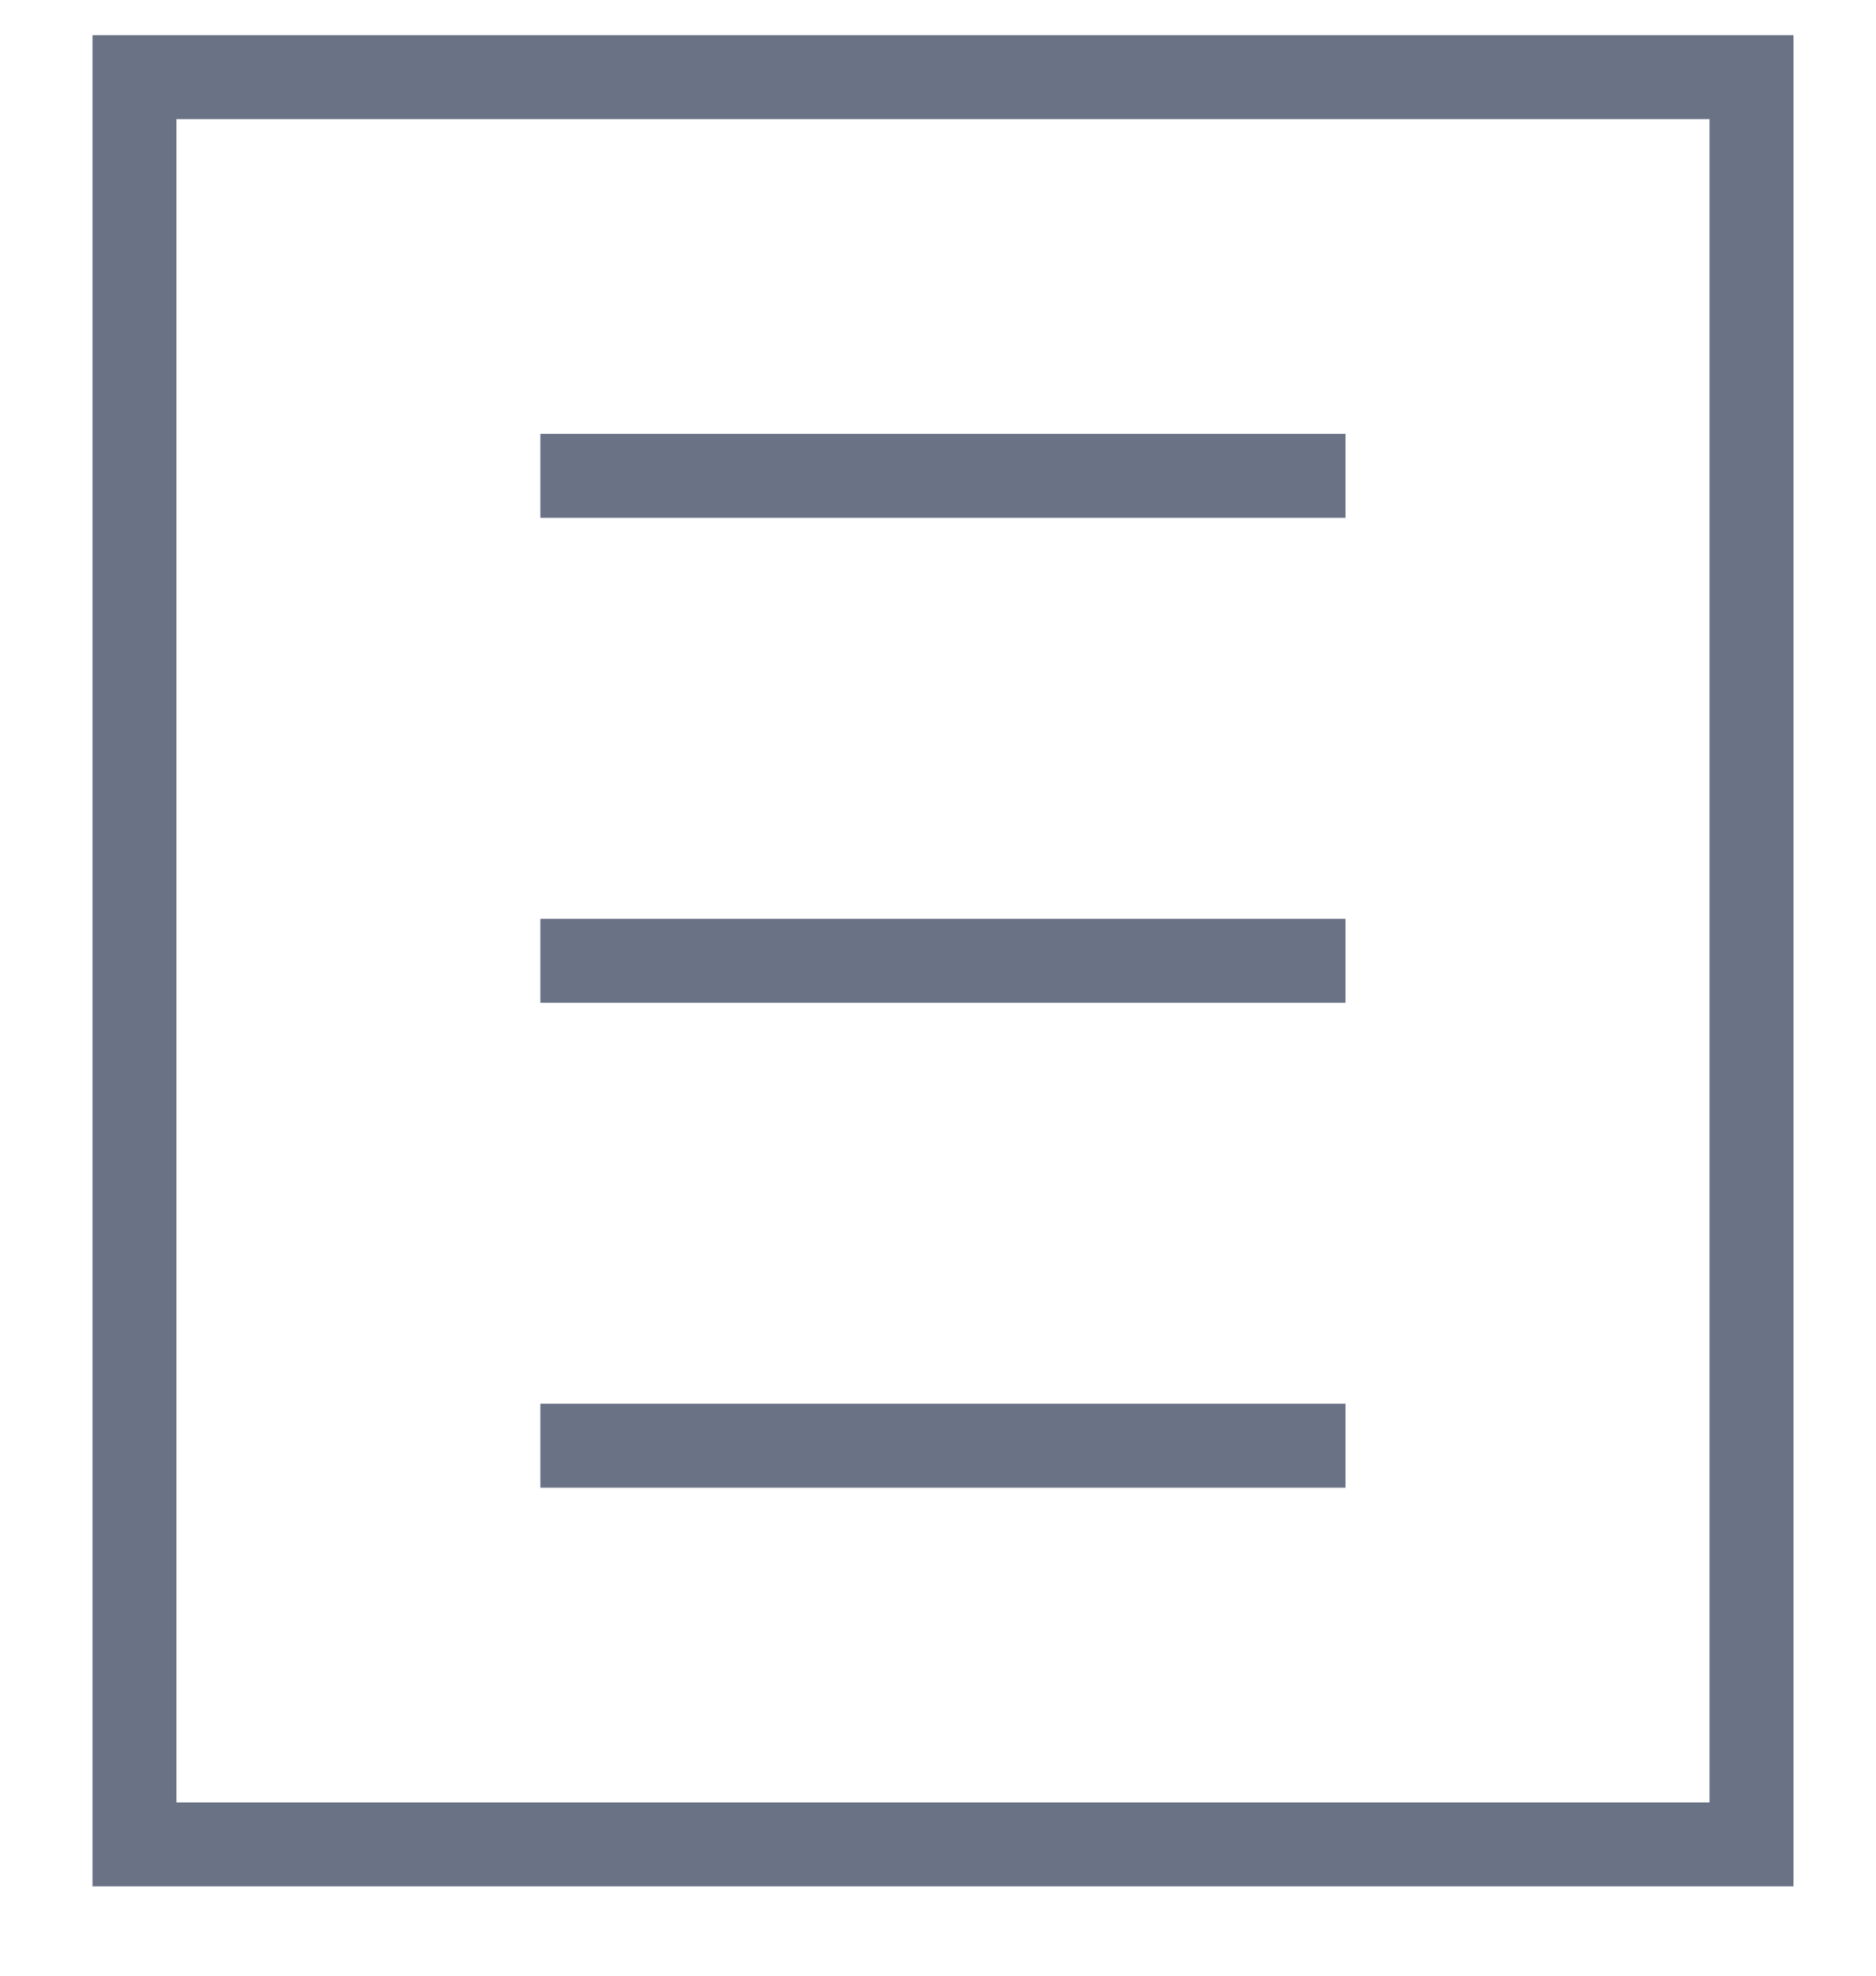 <?xml version="1.0" encoding="UTF-8"?>
<svg width="19px" height="20px" viewBox="0 0 19 20" version="1.1" xmlns="http://www.w3.org/2000/svg" xmlns:xlink="http://www.w3.org/1999/xlink">
    <g id="页面-1" stroke="none" stroke-width="1" fill="none" fill-rule="evenodd">
        <g id="标注-新交易" transform="translate(-290, -198)" stroke="#6A7286" stroke-width="0.85">
            <g id="编组" transform="translate(-5, 0)">
                <g transform="translate(51, 15)" id="编组-2">
                    <g transform="translate(245.362, 183.781)">
                        <polygon id="Stroke-34" points="-6.25277607e-13 17.89 16.377 17.89 16.377 2.27373675e-13 -6.25277607e-13 2.27373675e-13"></polygon>
                        <line x1="4.111" y1="4.036" x2="12.265" y2="4.036" id="Stroke-36"></line>
                        <line x1="4.111" y1="8.945" x2="12.265" y2="8.945" id="Stroke-37"></line>
                        <line x1="4.111" y1="13.854" x2="12.265" y2="13.854" id="Stroke-38"></line>
                    </g>
                </g>
            </g>
        </g>
    </g>
</svg>